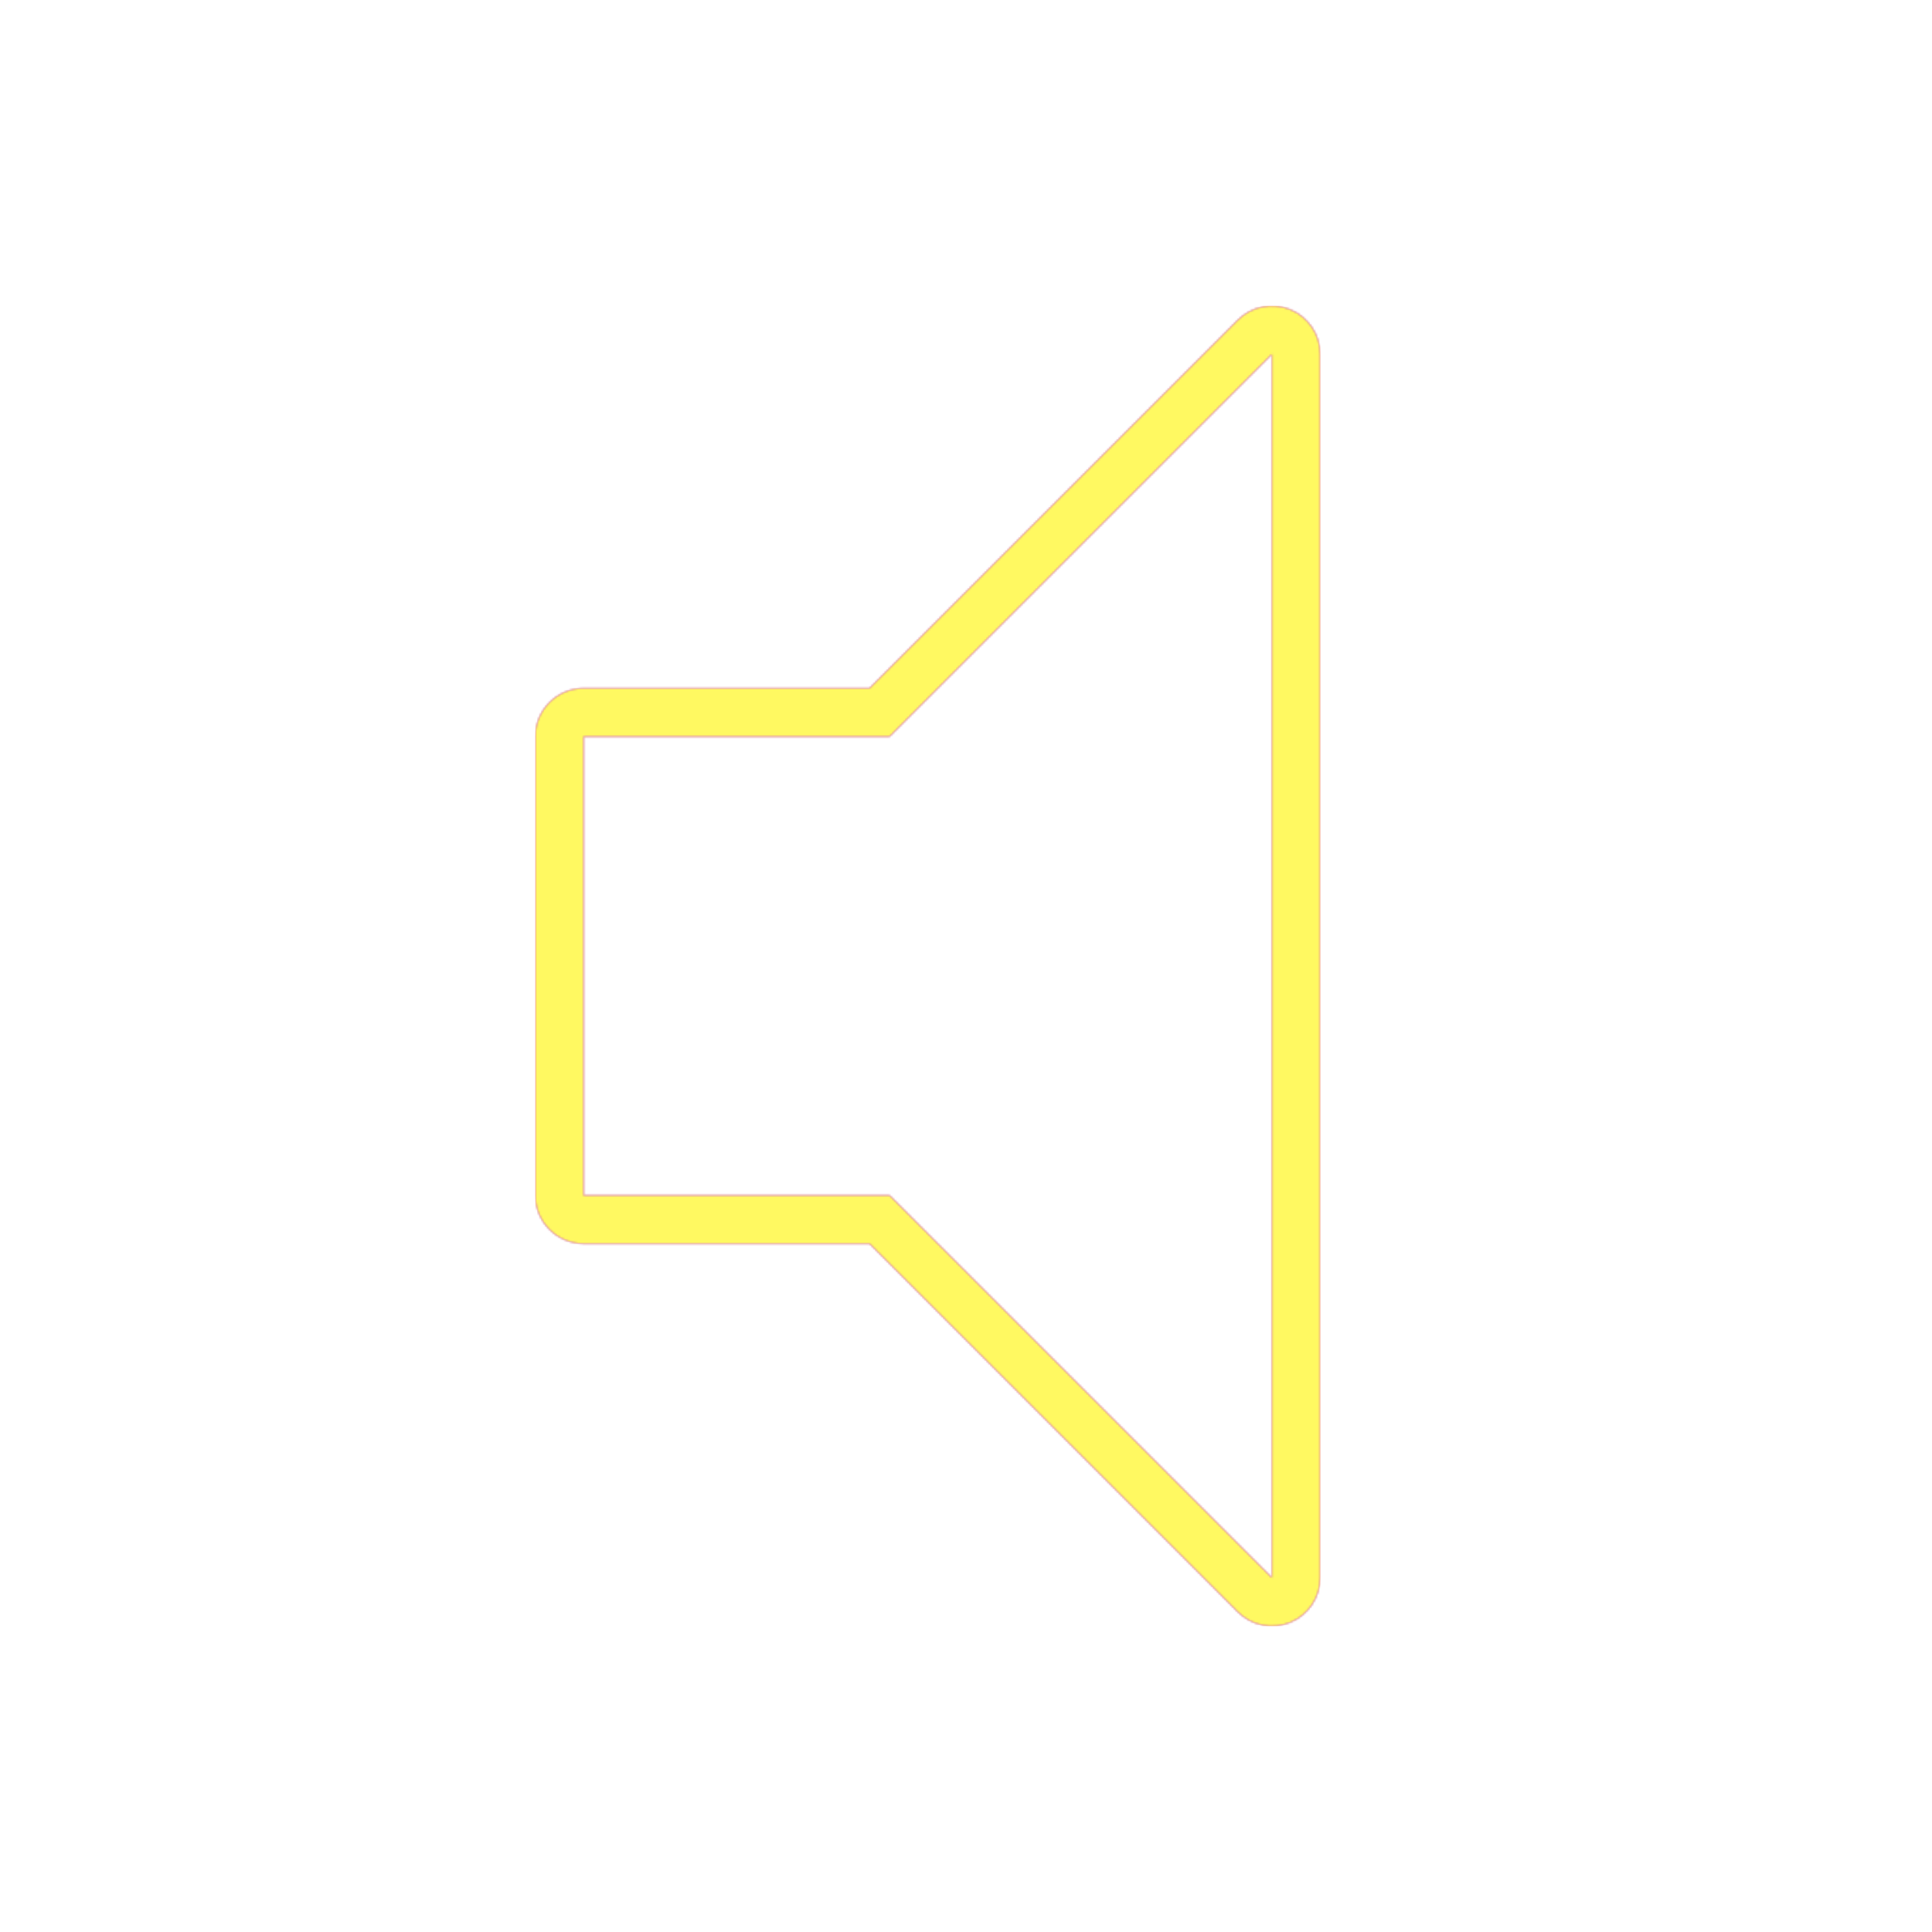 <svg version="1.1" xmlns="http://www.w3.org/2000/svg" xmlns:xlink="http://www.w3.org/1999/xlink" viewBox="0,0,1024,1024">
	<!-- Color names: teamapps-color-1, teamapps-color-2, teamapps-color-3 -->
	<desc>volume_mute icon - Licensed under Apache License v2.0 (http://www.apache.org/licenses/LICENSE-2.0) - Created with Iconfu.com - Derivative work of Material icons (Copyright Google Inc.)</desc>
	<defs>
		<linearGradient x1="0" y1="1024" x2="1024" y2="0" id="color-4GBNyecR" gradientUnits="userSpaceOnUse">
			<stop offset="0.2" stop-color="#000000"/>
			<stop offset="0.8" stop-color="#ffffff"/>
		</linearGradient>
		<radialGradient cx="0" cy="0" r="1448.15" id="color-nRU6ux5H" gradientUnits="userSpaceOnUse">
			<stop offset="0.08" stop-color="#ffffff"/>
			<stop offset="1" stop-color="#000000"/>
		</radialGradient>
		<filter id="filter-4ypqSwj1" color-interpolation-filters="sRGB">
			<feOffset/>
		</filter>
		<mask id="mask-3BzspYUe">
			<path d="M656.03,169.63c7.32,-7.32 18.33,-9.51 27.9,-5.55c9.57,3.96 15.8,13.3 15.8,23.65v648.53c0,10.35 -6.24,19.69 -15.8,23.65c-9.57,3.96 -20.58,1.77 -27.9,-5.55l-195.18,-195.17h-151.52c-14.14,0 -25.6,-11.46 -25.6,-25.6v-243.2c0,-14.14 11.46,-25.6 25.6,-25.6h151.52zM309.34,390.4v243.2h162.13l202.67,202.66v-648.53l-202.67,202.66z" fill="#ffffff"/>
		</mask>
		<mask id="mask-Ew1ZdJ0O">
			<path d="M656.03,169.63c7.32,-7.32 18.33,-9.51 27.9,-5.55c9.57,3.96 15.8,13.3 15.8,23.65v648.53c0,10.35 -6.24,19.69 -15.8,23.65c-9.57,3.96 -20.58,1.77 -27.9,-5.55l-195.18,-195.17h-151.52c-14.14,0 -25.6,-11.46 -25.6,-25.6v-243.2c0,-14.14 11.46,-25.6 25.6,-25.6h151.52zM309.34,390.4v243.2h162.13l202.67,202.66v-648.53l-202.67,202.66z" fill="url(#color-nRU6ux5H)"/>
		</mask>
		<mask id="mask-LHTnqjCF">
			<rect fill="url(#color-4GBNyecR)" x="283.74" y="162.14" width="416" height="699.73"/>
		</mask>
	</defs>
	<g fill="none" fill-rule="nonzero" style="mix-blend-mode: normal">
		<g mask="url(#mask-3BzspYUe)">
			<g color="#ff0000" class="teamapps-color-2">
				<rect x="283.74" y="162.14" width="416" height="699.73" fill="currentColor"/>
			</g>
			<g color="#bc13e0" class="teamapps-color-3" mask="url(#mask-LHTnqjCF)">
				<rect x="283.74" y="162.14" width="416" height="699.73" fill="currentColor"/>
			</g>
		</g>
		<g filter="url(#filter-4ypqSwj1)" mask="url(#mask-Ew1ZdJ0O)">
			<g color="#fff961" class="teamapps-color-1">
				<rect x="283.74" y="162.14" width="416" height="699.73" fill="currentColor"/>
			</g>
		</g>
	</g>
</svg>